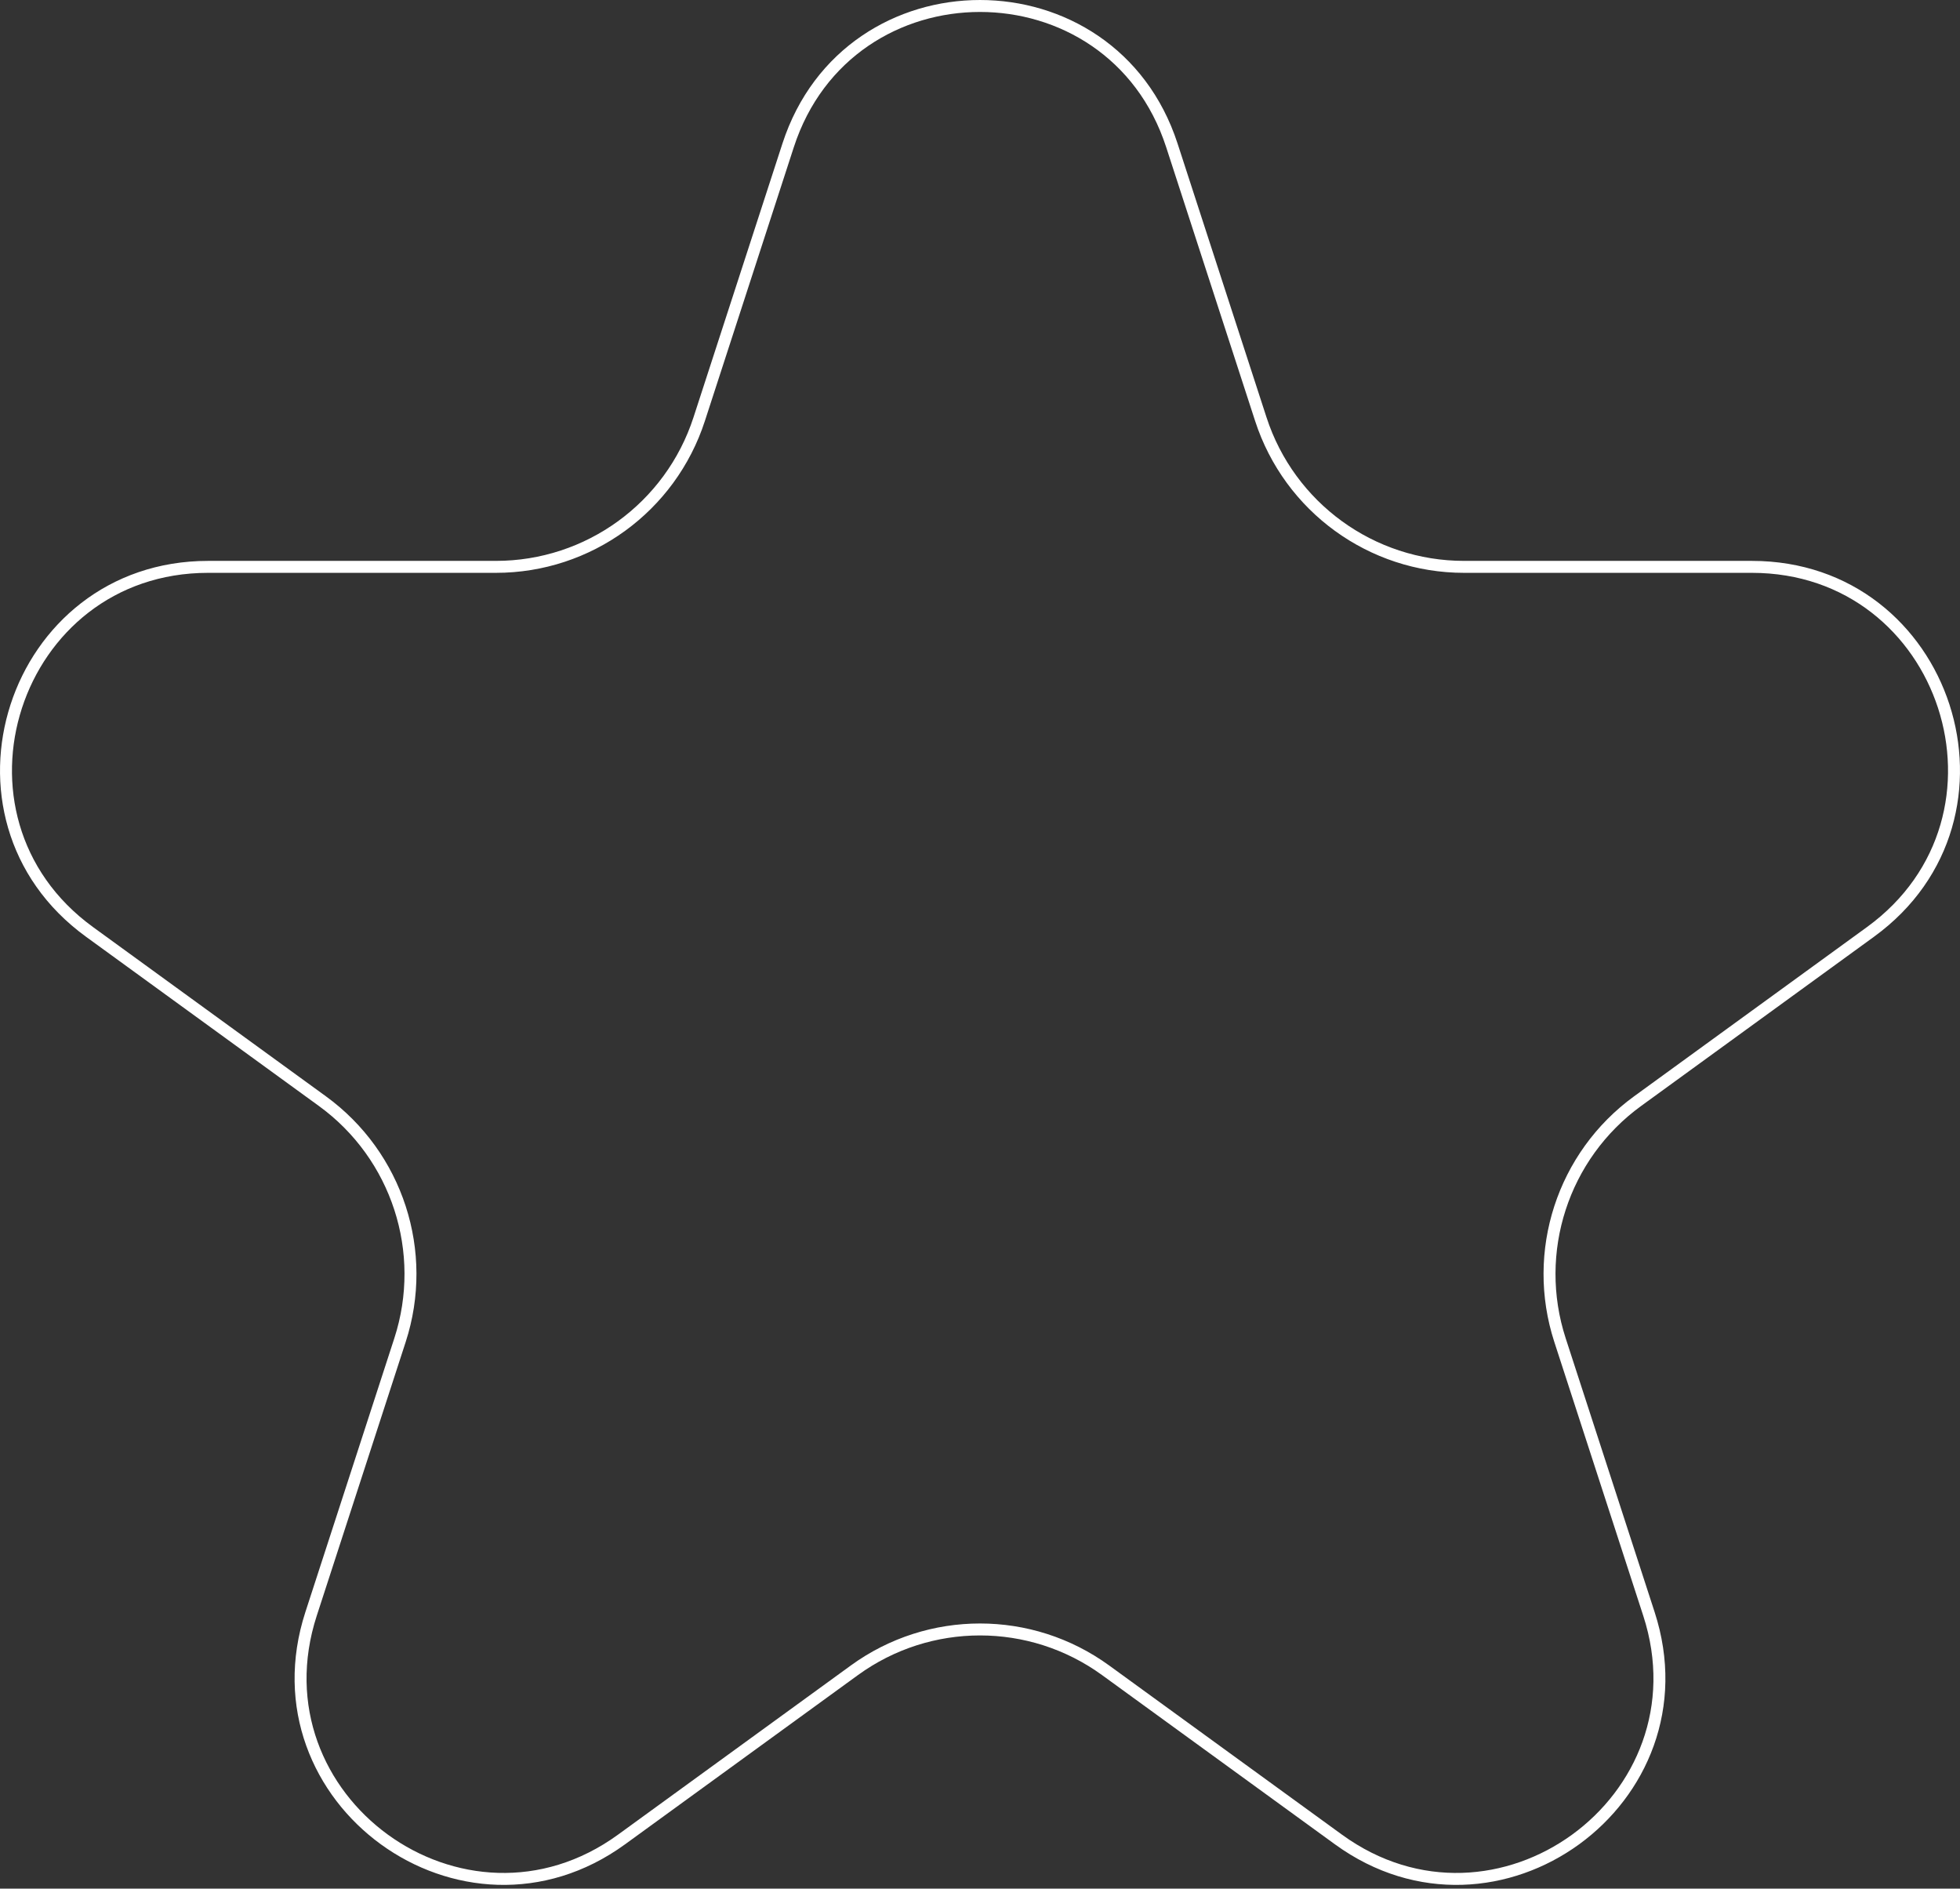 <svg width="164" height="158" viewBox="0 0 164 158" fill="none" xmlns="http://www.w3.org/2000/svg">
<rect x="0" y="0" width="164" height="158" fill="#333333" stroke="none"/>
<path d="M65.944 12.165C70.998 -3.388 93.002 -3.388 98.056 12.165L105.497 35.067C107.891 42.435 114.757 47.423 122.504 47.423H146.585C162.939 47.423 169.738 68.351 156.508 77.963L137.026 92.118C130.759 96.671 128.136 104.743 130.53 112.11L137.971 135.012C143.025 150.566 125.223 163.5 111.992 153.887L92.511 139.733C86.243 135.179 77.757 135.179 71.489 139.733L52.008 153.887C38.777 163.5 20.975 150.566 26.029 135.012L33.47 112.11C35.864 104.743 33.241 96.671 26.974 92.118L7.492 77.963C-5.738 68.351 1.061 47.423 17.415 47.423H41.496C49.243 47.423 56.109 42.435 58.503 35.067L65.944 12.165Z" stroke="white"/>
</svg>
